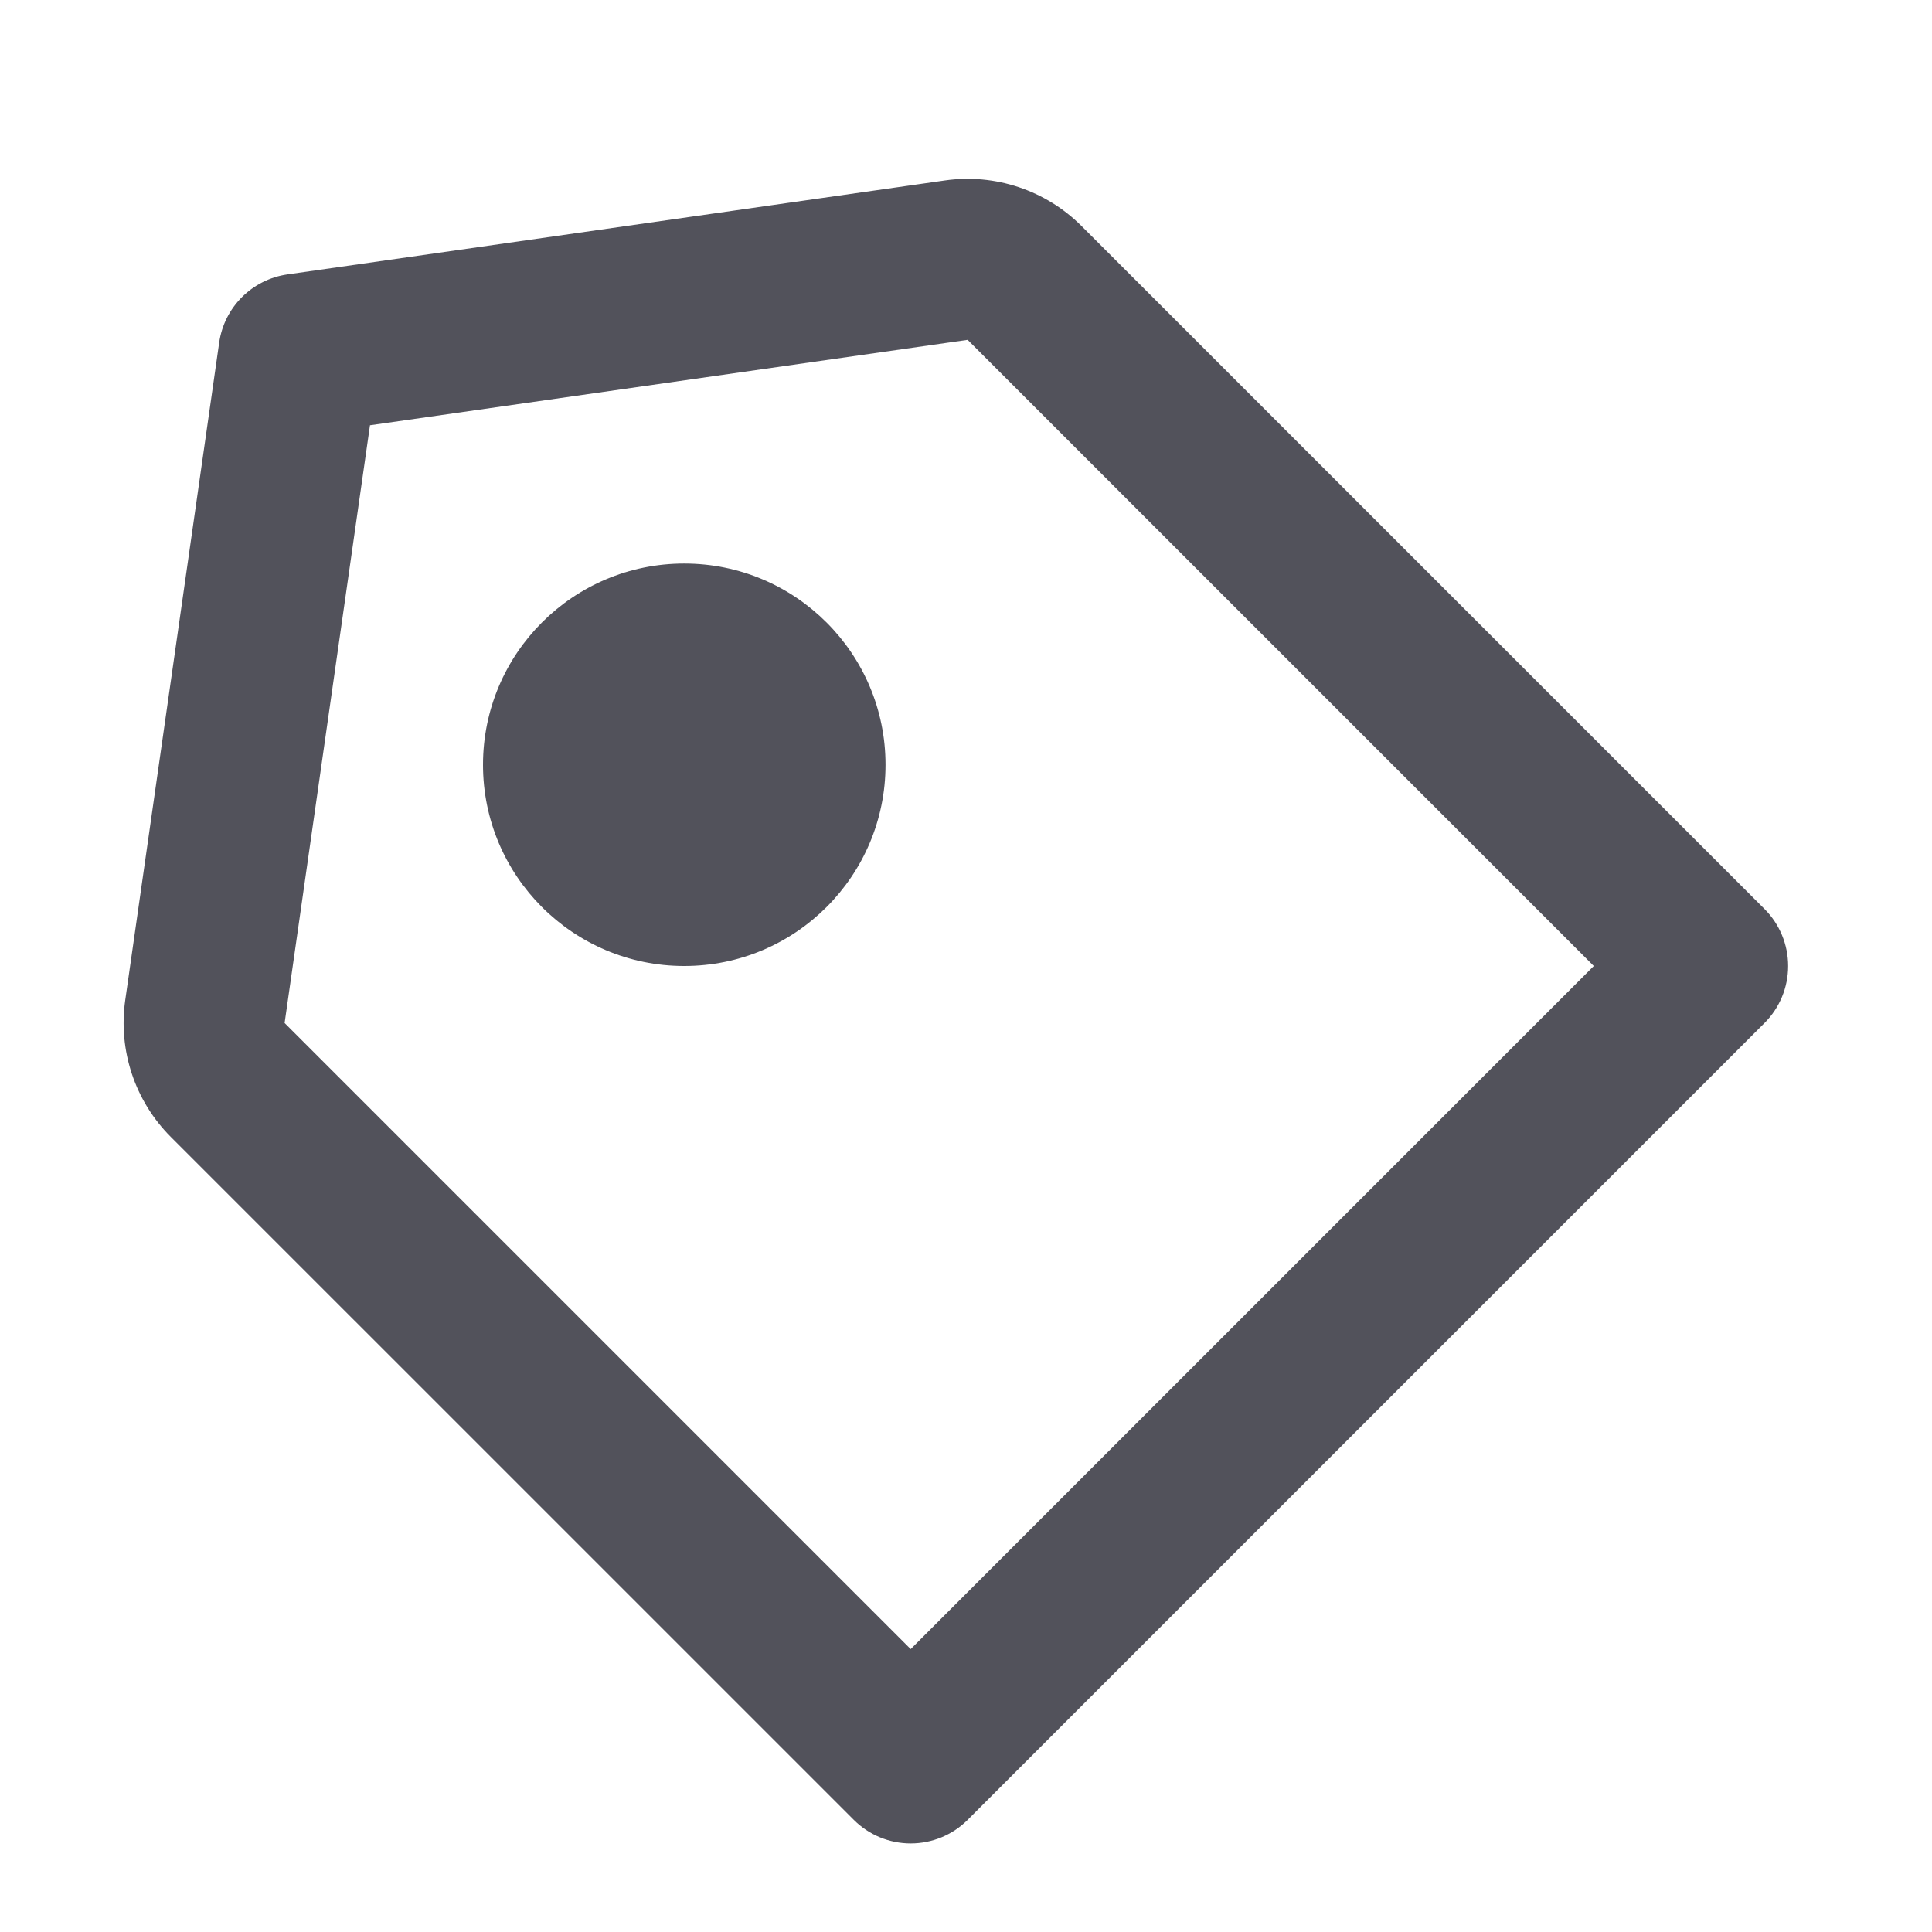 <svg width="32" height="32" viewBox="0 0 32 32" fill="none" xmlns="http://www.w3.org/2000/svg">
<g id="Icon">
<path id="Exclude" fill-rule="evenodd" clip-rule="evenodd" d="M16.027 5.629L26.398 16L15.084 27.314L4.714 16.944L6.128 7.044L16.027 5.629ZM29.227 15.057L17.913 3.743C17.319 3.15 16.481 2.87 15.65 2.989L4.761 4.545C4.174 4.629 3.713 5.09 3.63 5.677L2.074 16.567C1.956 17.398 2.235 18.236 2.828 18.83L14.142 30.143C14.392 30.393 14.731 30.533 15.084 30.533C15.438 30.533 15.777 30.393 16.027 30.143L29.227 16.943C29.477 16.693 29.617 16.354 29.617 16C29.617 15.647 29.477 15.307 29.227 15.057ZM14.667 12.667C14.667 14.508 13.174 16 11.333 16C9.492 16 8 14.508 8 12.667C8 10.826 9.492 9.334 11.333 9.334C13.174 9.334 14.667 10.826 14.667 12.667Z" fill="#52525B"/>
</g>
</svg>
